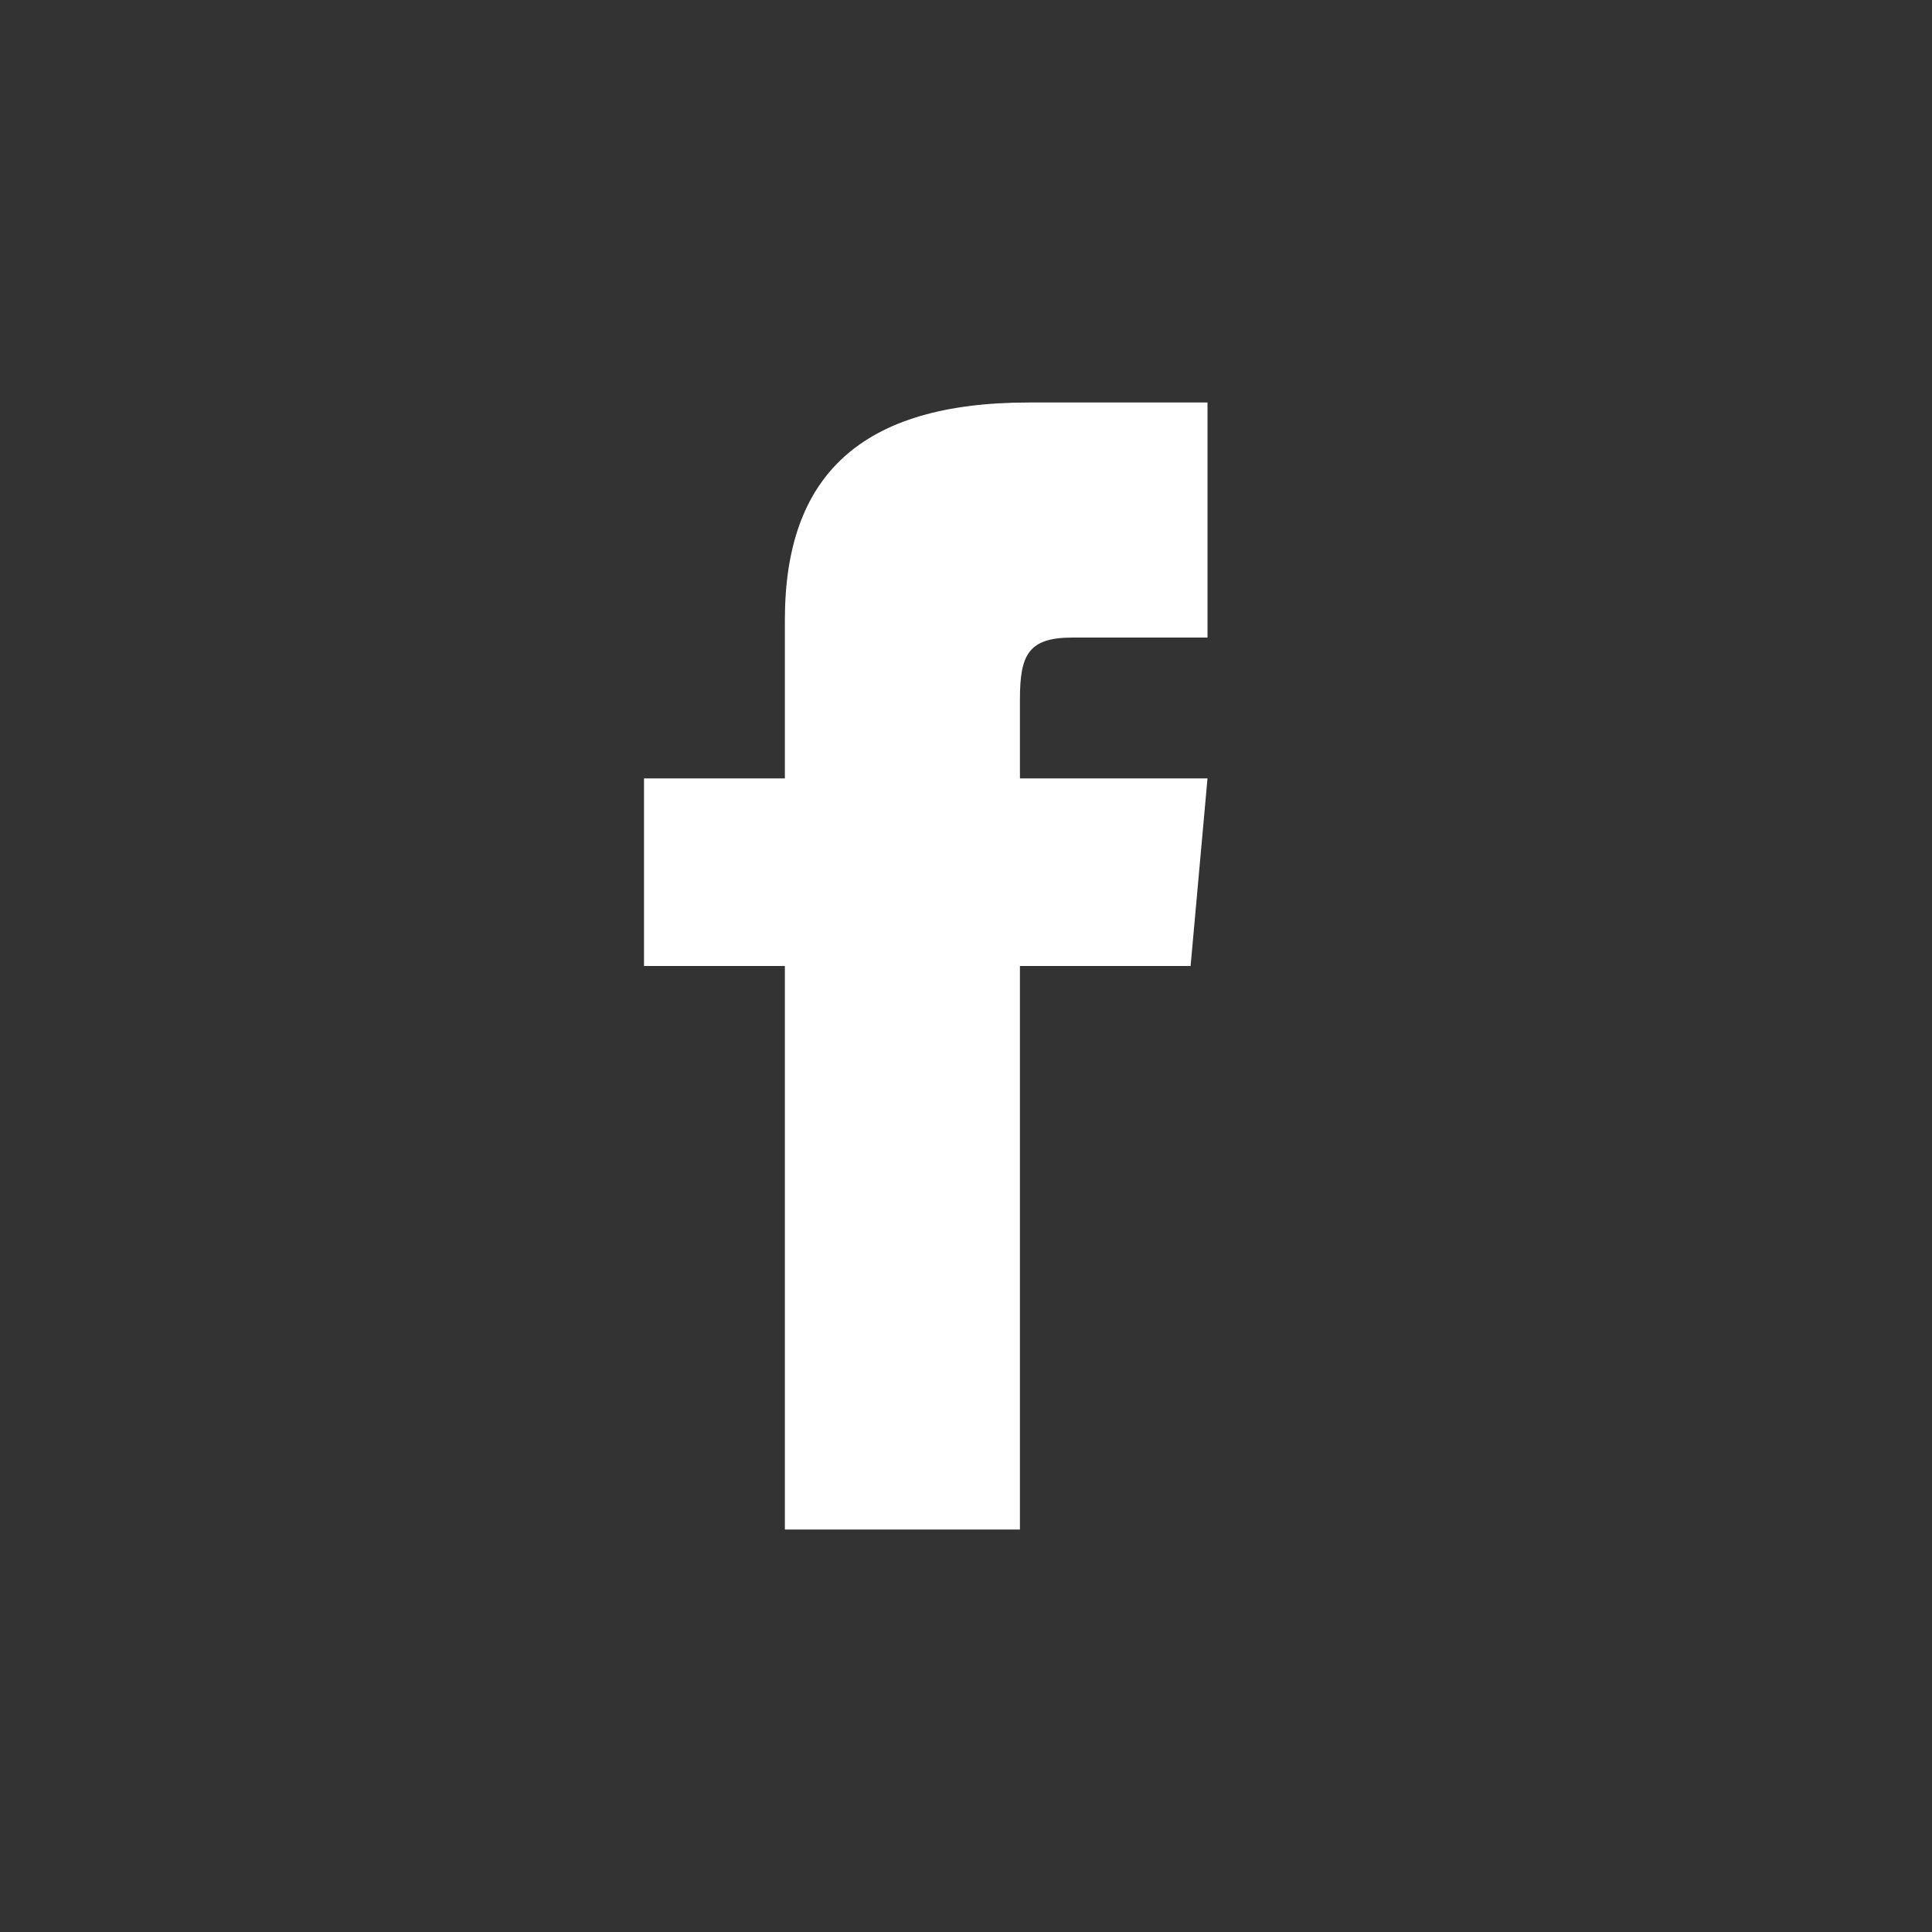 <svg xmlns="http://www.w3.org/2000/svg" width="24" height="24" fill="none"><rect width="100%" height="100%" fill="#333333" stroke="none"/><path fill="#fff" d="M9.75 9.67H8V12h1.75v7h2.92v-7h2.12L15 9.67h-2.33v-.98c0-.55.1-.77.65-.77H15V5h-2.22c-2.1 0-3.03.92-3.03 2.7v1.97Z"/></svg>
